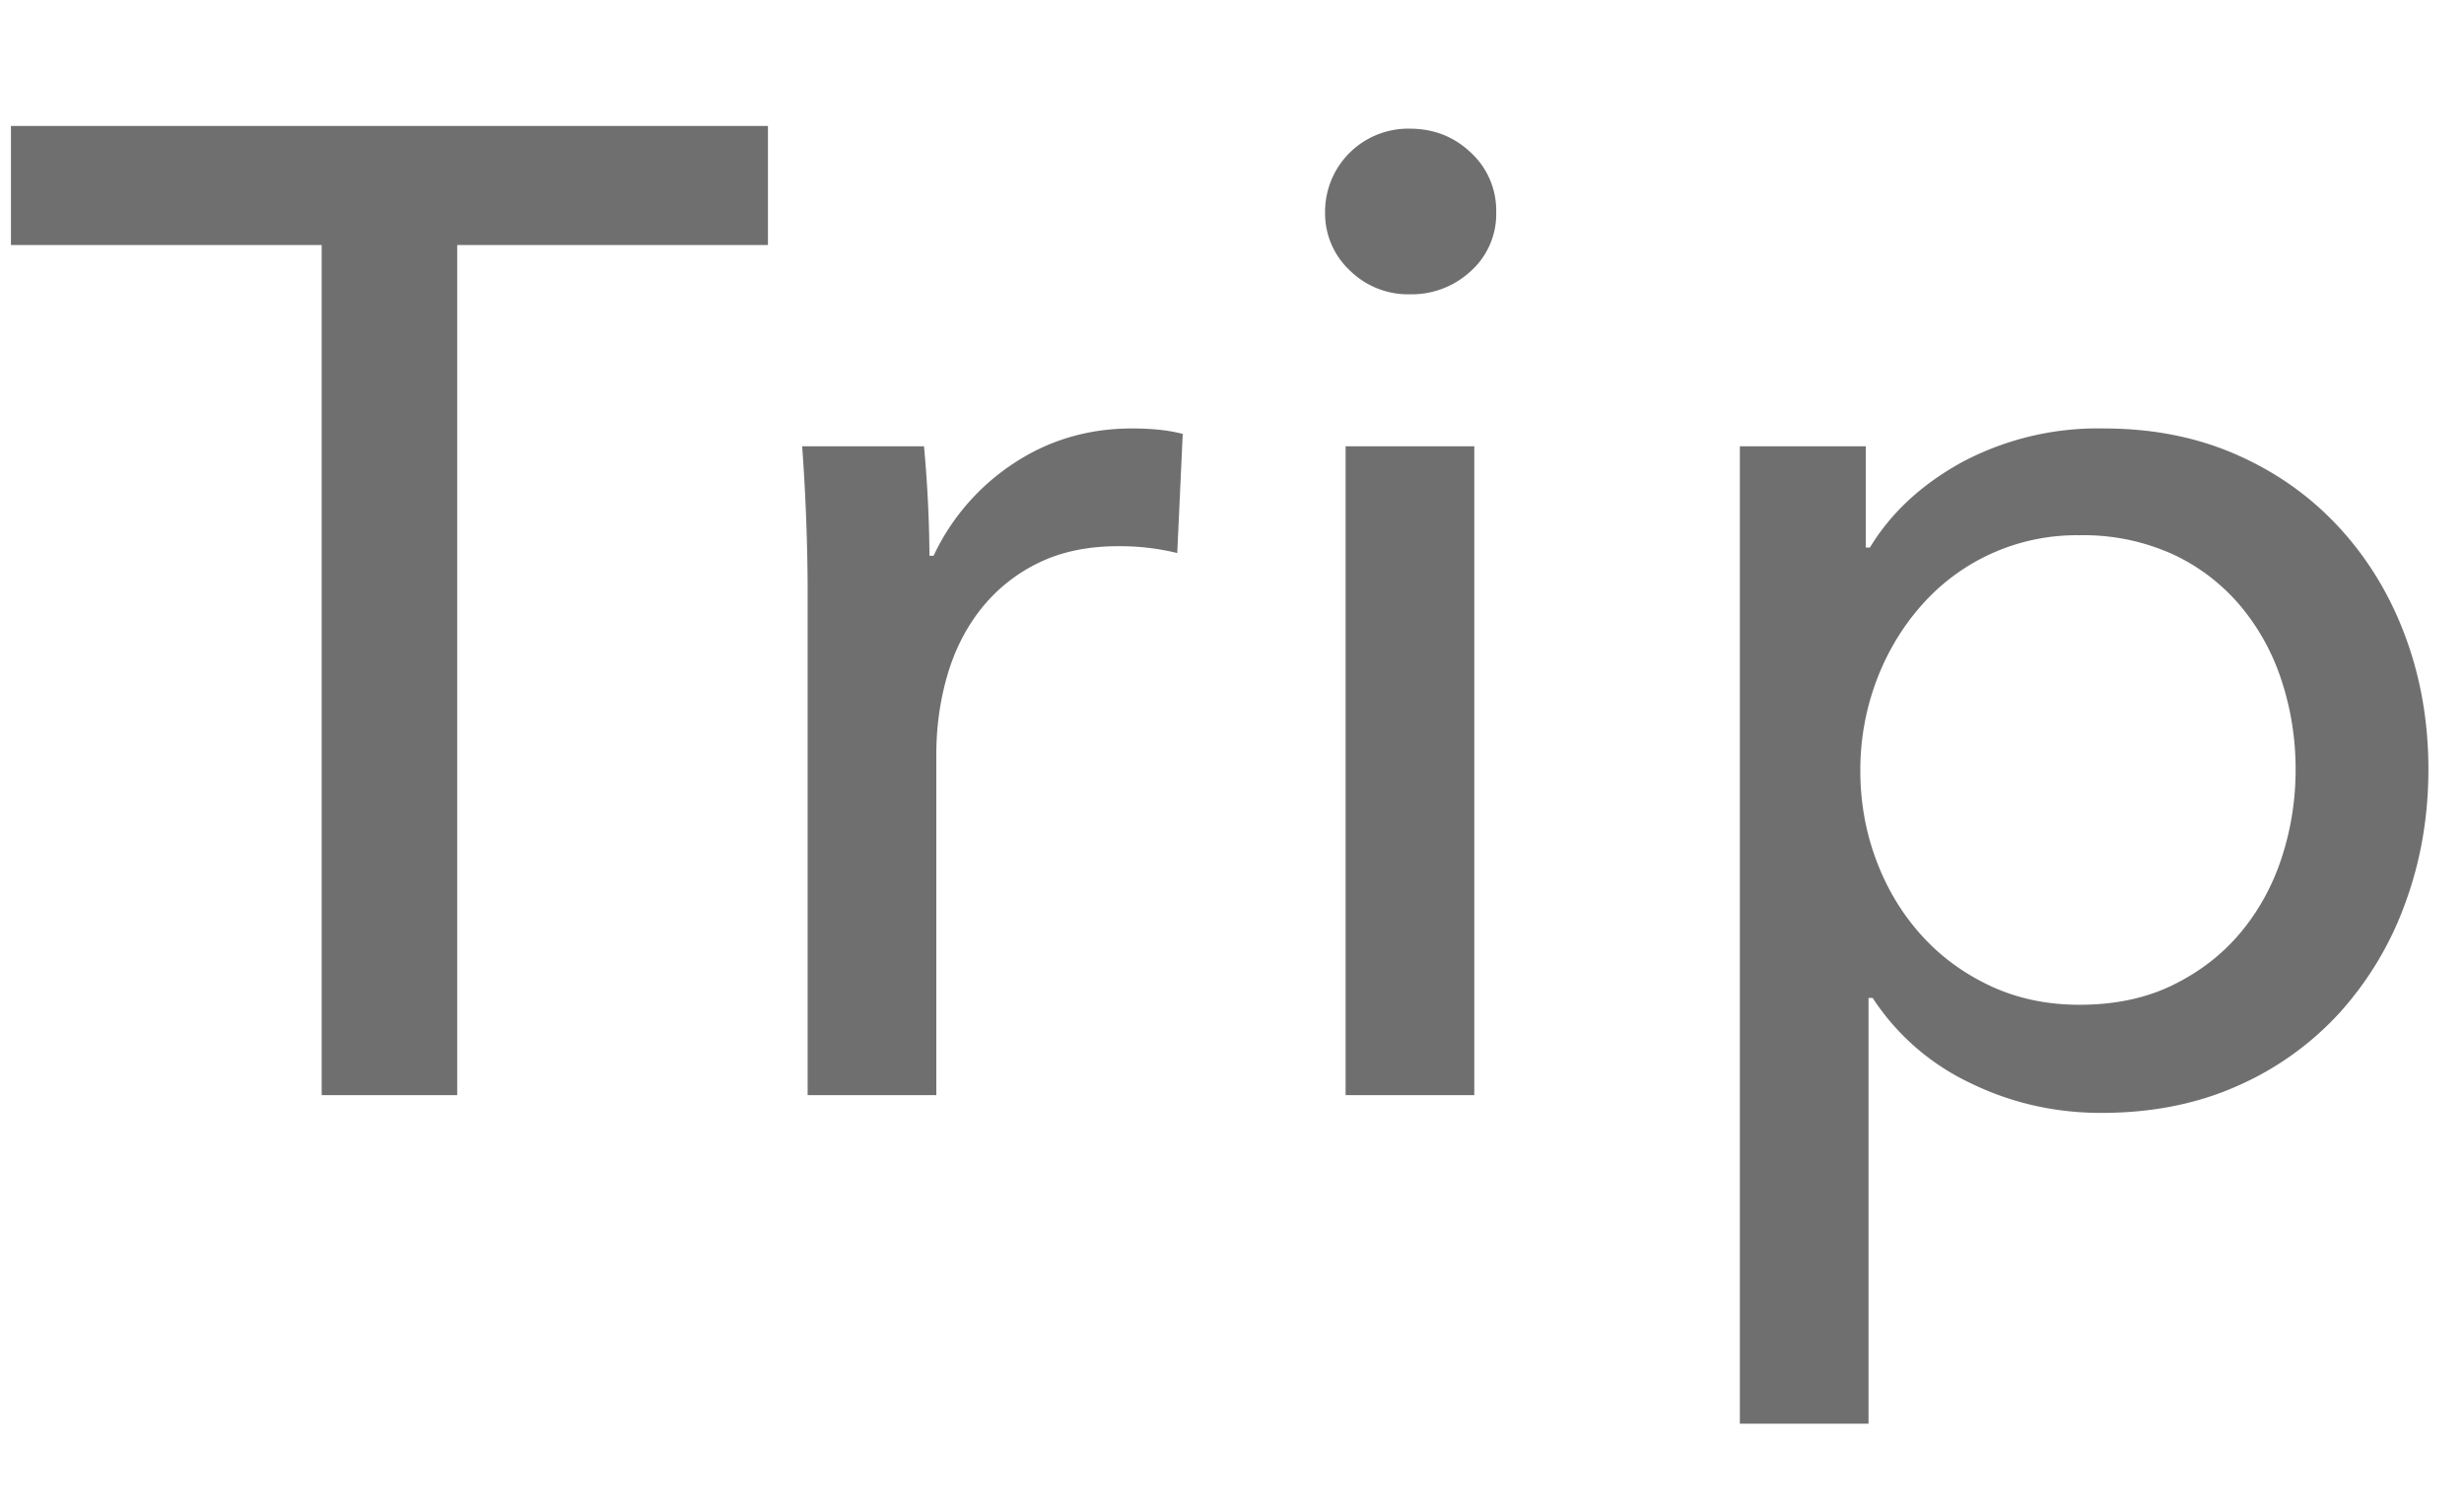 <svg width="18" height="11" viewBox="0 0 18 11" xmlns="http://www.w3.org/2000/svg"><title>864B6FB2-2D18-4F0E-B787-BF5FFF475079</title><path d="M3.34 8h-.99V1.79H.08V.92h5.53v.87H3.34V8zM5.9 4.28a15.294 15.294 0 0 0-.04-1.02h.89a9.405 9.405 0 0 1 .04.8h.03a1.64 1.64 0 0 1 .585-.675c.257-.17.545-.255.865-.255.147 0 .27.013.37.04l-.04.87a1.769 1.769 0 0 0-.43-.05c-.227 0-.423.042-.59.125a1.205 1.205 0 0 0-.415.335c-.11.14-.192.302-.245.485-.053.183-.08.375-.08.575V8H5.9V4.28zM10.77 8h-.94V3.26h.94V8zm.16-6.45a.559.559 0 0 1-.185.43.635.635 0 0 1-.445.17.607.607 0 0 1-.44-.175.57.57 0 0 1-.18-.425.607.607 0 0 1 .62-.61c.173 0 .322.058.445.175a.574.574 0 0 1 .185.435zm2.72 8.85h-.94V3.26h.92V4h.03c.153-.253.378-.462.675-.625a2.112 2.112 0 0 1 1.035-.245c.353 0 .675.063.965.19.29.127.54.303.75.53.21.227.372.492.485.795.113.303.17.628.17.975s-.057.673-.17.98a2.416 2.416 0 0 1-.48.8 2.217 2.217 0 0 1-.75.535c-.293.13-.623.195-.99.195-.34 0-.66-.073-.96-.22a1.737 1.737 0 0 1-.71-.62h-.03v3.11zm3.12-4.78c0-.22-.033-.433-.1-.64a1.633 1.633 0 0 0-.3-.55 1.436 1.436 0 0 0-.495-.38 1.581 1.581 0 0 0-.685-.14 1.508 1.508 0 0 0-1.16.52c-.14.16-.248.343-.325.55a1.854 1.854 0 0 0-.115.65c0 .227.038.443.115.65.077.207.185.388.325.545.14.157.308.282.505.375.197.093.415.14.655.14.26 0 .488-.048.685-.145.197-.097.362-.225.495-.385s.233-.343.3-.55c.067-.207.1-.42.1-.64z" fill="#333" fill-rule="evenodd" fill-opacity=".7"/></svg>